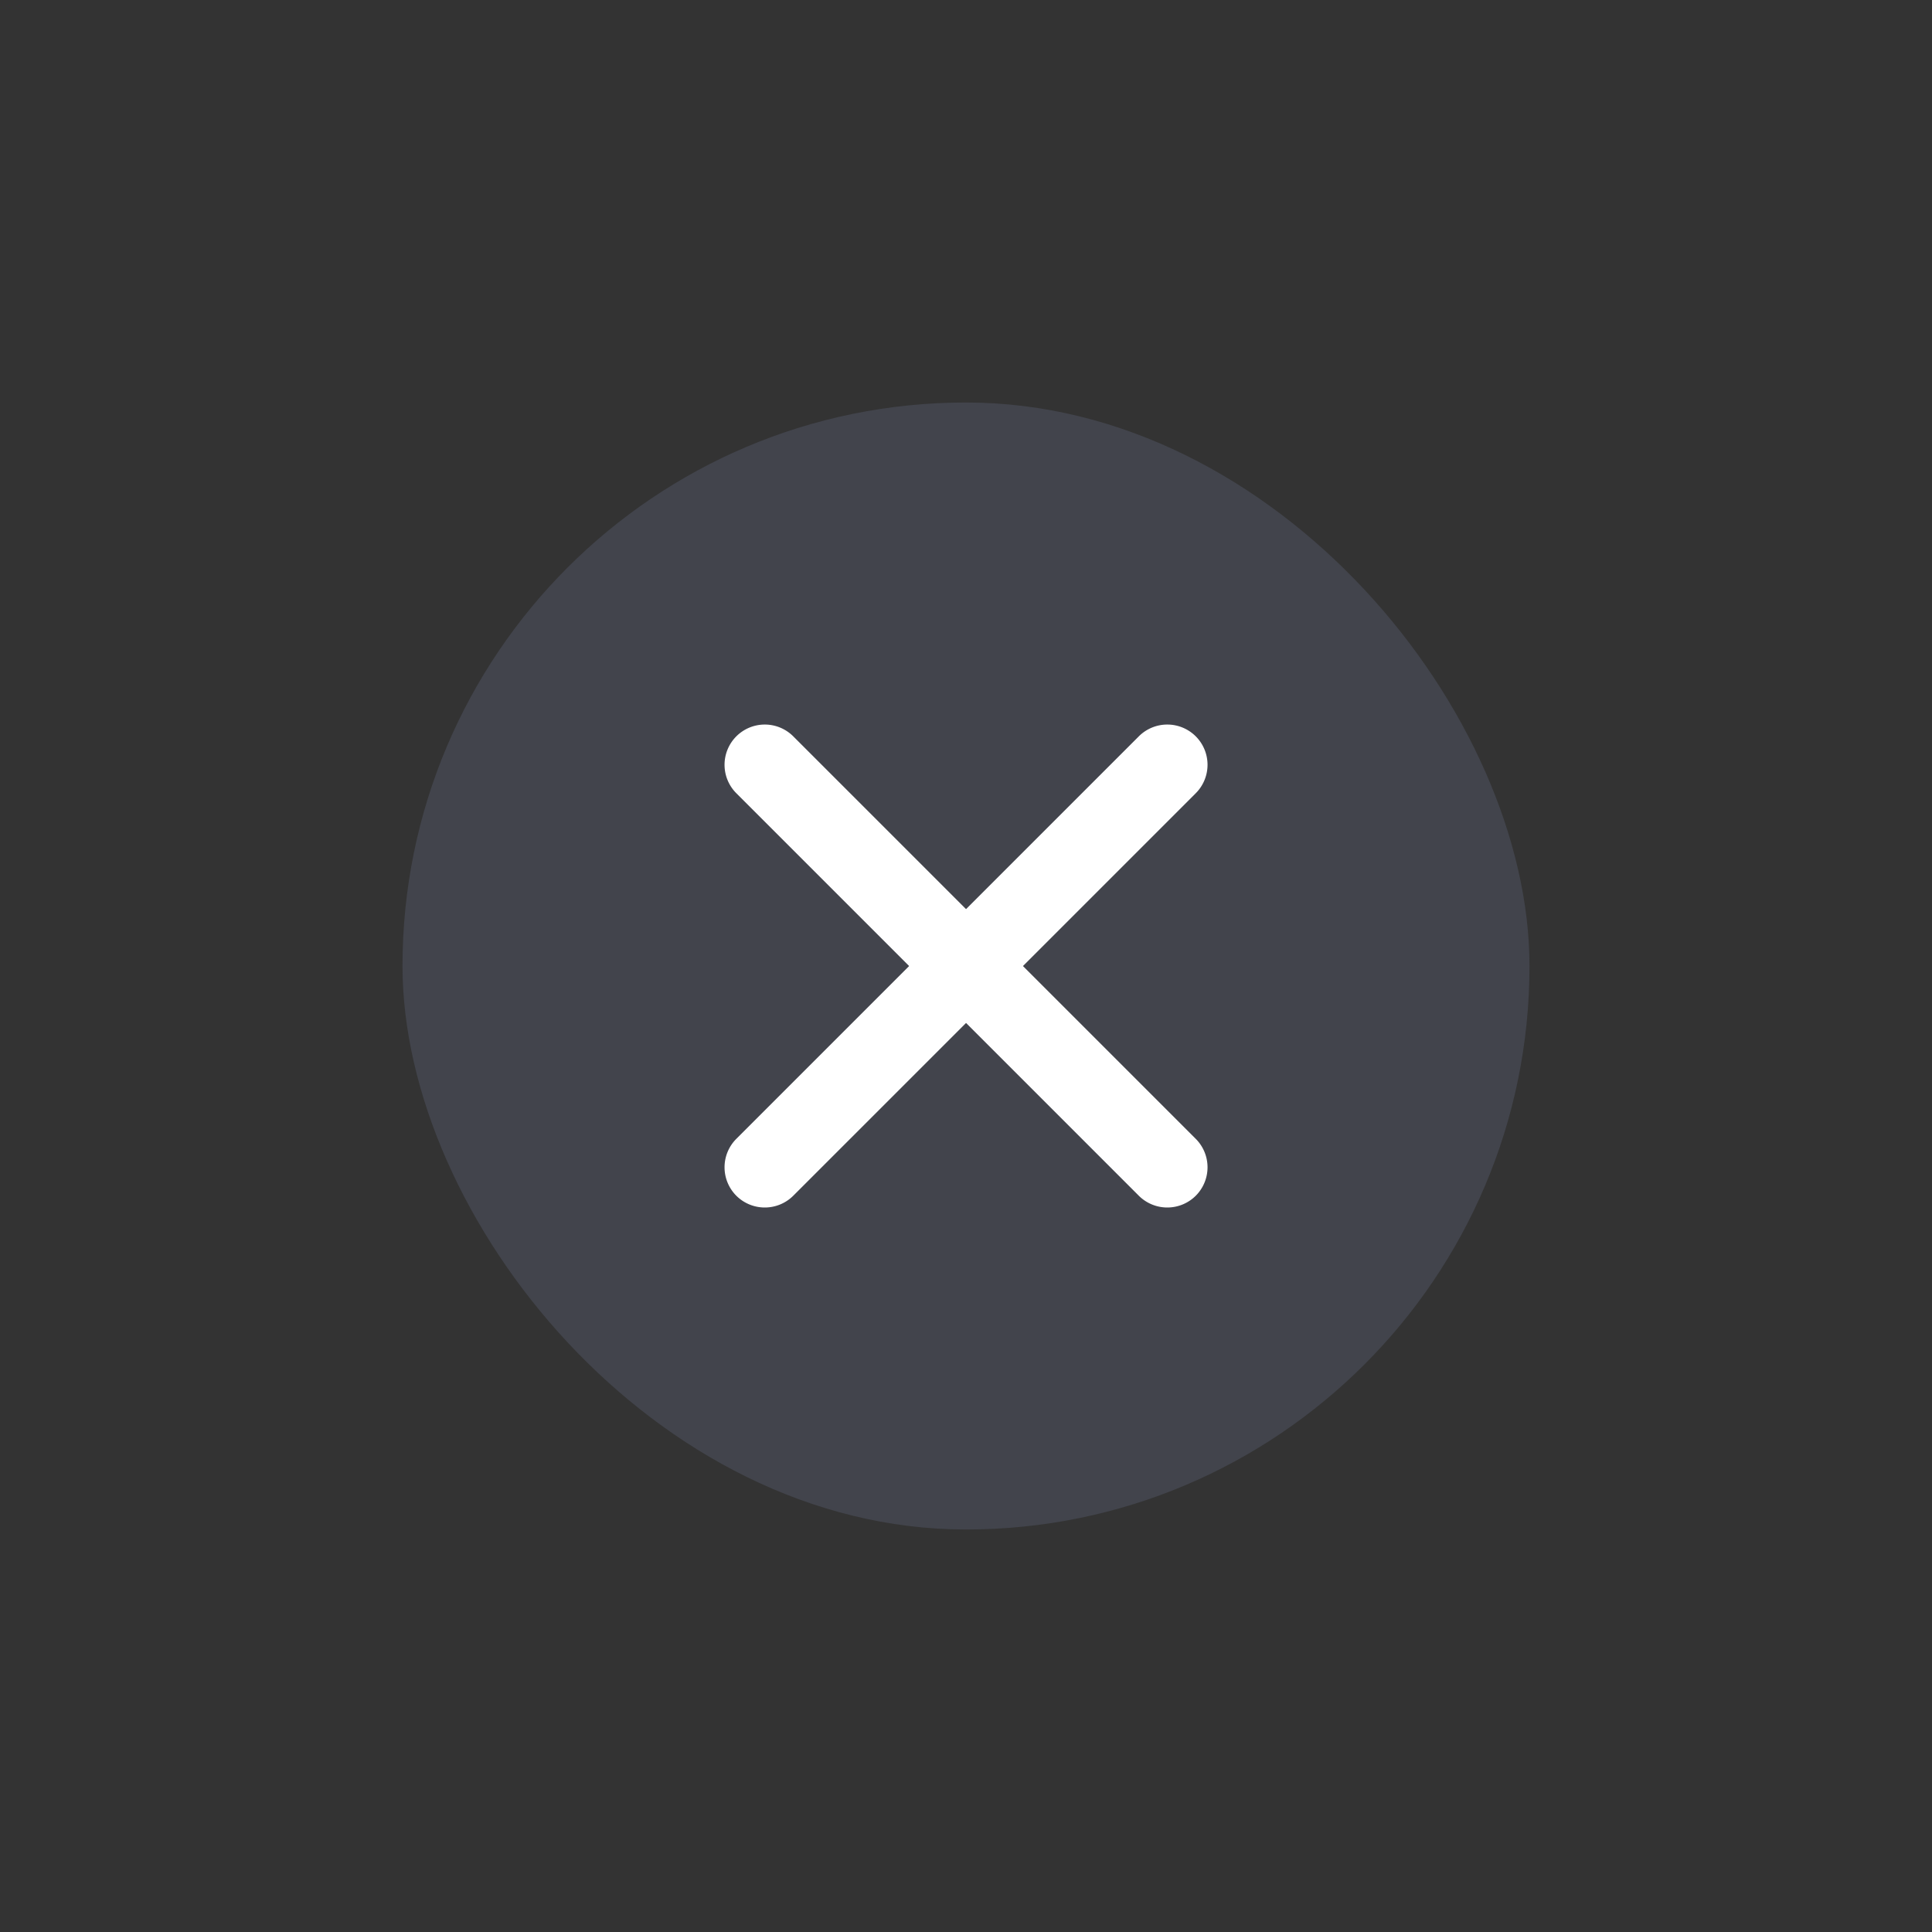 <svg xmlns="http://www.w3.org/2000/svg" width="24" height="24" viewBox="0 0 24 24">
  <rect x="0" y="0" width="24" height="24" fill="#333333" stroke="none"/>
  <g id="ico_text_delete_n" transform="translate(3 4)">
    <g id="그룹_203367" data-name="그룹 203367" transform="translate(-3 -6)">
      <rect id="사각형_109633" data-name="사각형 109633" width="24" height="24" transform="translate(0 2)" fill="#fff" opacity="0"/>
      <rect id="사각형_201" data-name="사각형 201" width="14" height="14" rx="7" transform="translate(5 7)" fill="#585d72" opacity="0.4"/>
      <g id="icon" transform="translate(-705.913 68.757)">
        <g id="선_3" data-name="선 3">
          <path id="패스_53598" data-name="패스 53598" d="M720.413-51.757a.5.5,0,0,1-.353-.146l-5-5a.5.5,0,0,1,0-.707.5.5,0,0,1,.707,0l5,5a.5.5,0,0,1,0,.707A.5.5,0,0,1,720.413-51.757Z" fill="#fff"/>
        </g>
        <g id="선_4" data-name="선 4">
          <path id="패스_53599" data-name="패스 53599" d="M715.413-51.757a.5.5,0,0,1-.353-.146.5.5,0,0,1,0-.707l5-5a.5.5,0,0,1,.707,0,.5.5,0,0,1,0,.707l-5,5A.5.5,0,0,1,715.413-51.757Z" fill="#fff"/>
        </g>
      </g>
    </g>
  </g>
</svg>
